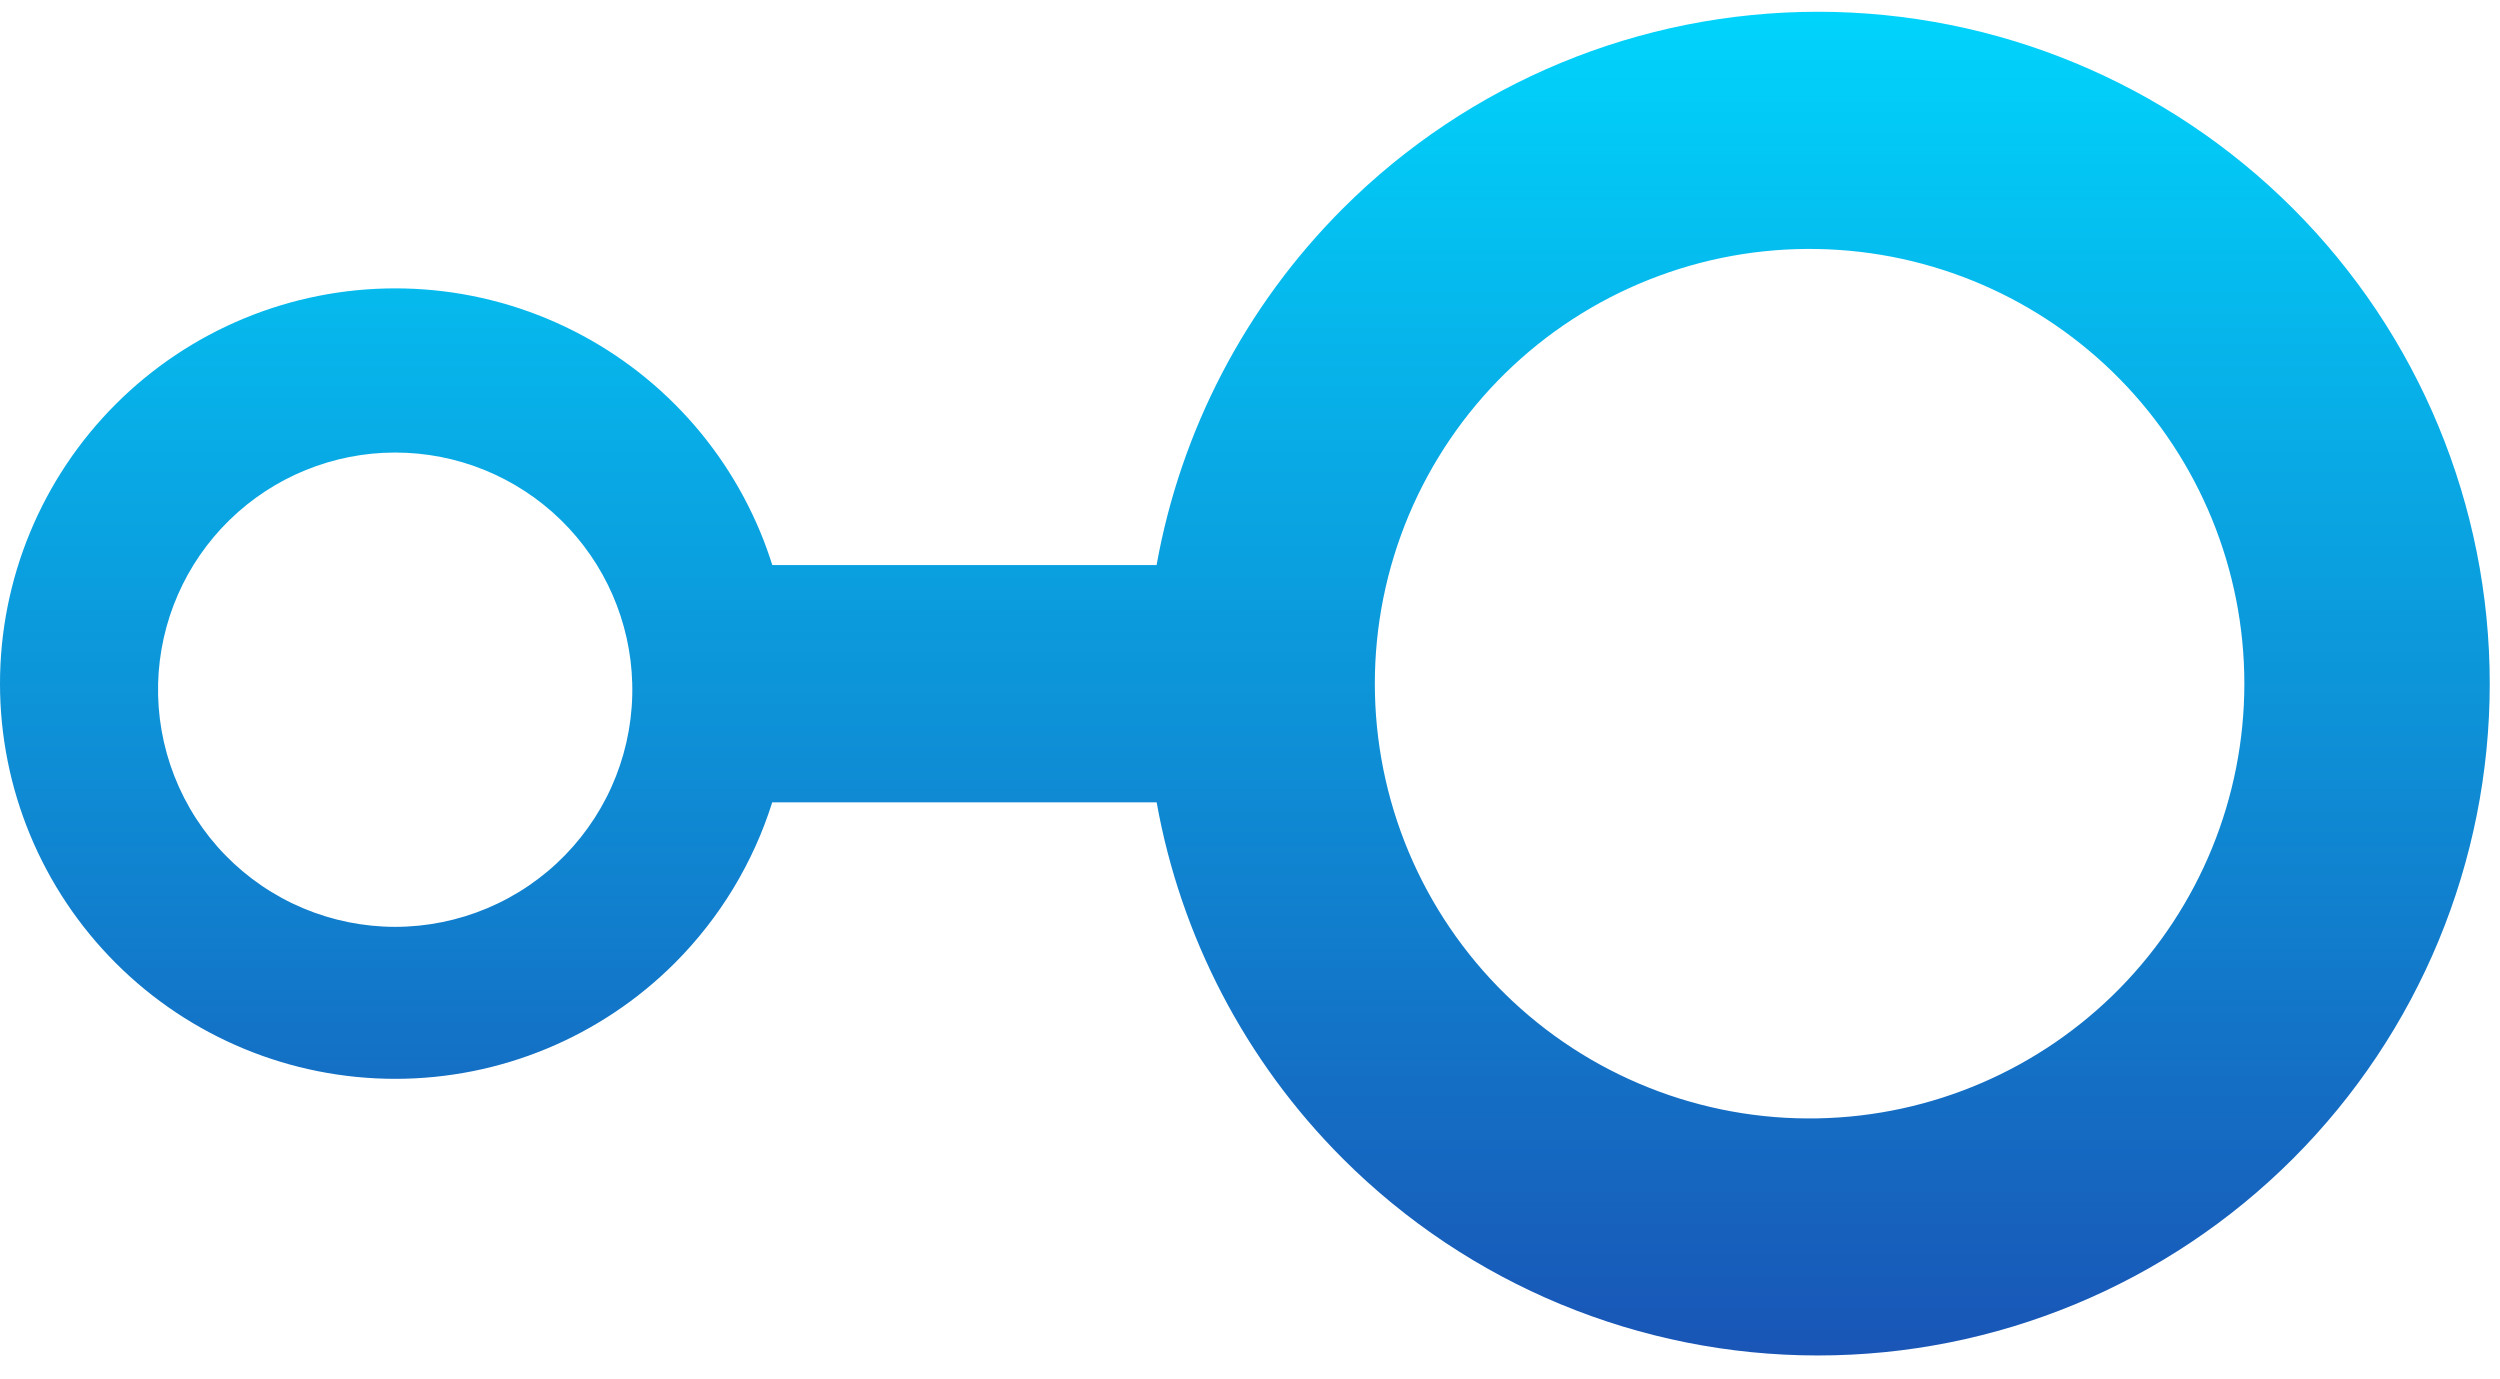 <svg width="58" height="32" viewBox="0 0 58 32" fill="none" xmlns="http://www.w3.org/2000/svg">
<path fill-rule="evenodd" clip-rule="evenodd" d="M42.173 5.777C40.833 5.751 39.501 5.993 38.255 6.489C37.009 6.984 35.875 7.723 34.918 8.662C33.961 9.601 33.201 10.721 32.682 11.957C32.163 13.194 31.896 14.521 31.896 15.861C31.896 17.202 32.163 18.529 32.682 19.766C33.201 21.002 33.961 22.122 34.918 23.061C35.875 24 37.009 24.739 38.255 25.234C39.501 25.73 40.833 25.972 42.173 25.946C44.815 25.896 47.331 24.812 49.182 22.926C51.032 21.04 52.069 18.504 52.069 15.861C52.069 13.219 51.032 10.683 49.182 8.797C47.331 6.911 44.815 5.827 42.173 5.777ZM17.916 18.614H26.834C27.392 21.725 28.888 24.616 31.154 26.881C34.077 29.804 38.041 31.447 42.175 31.447C46.309 31.447 50.273 29.804 53.197 26.881C56.12 23.958 57.762 19.994 57.762 15.86C57.762 11.726 56.12 7.761 53.197 4.838C50.273 1.915 46.309 0.273 42.175 0.273C38.041 0.273 34.077 1.915 31.154 4.838C28.887 7.105 27.391 9.997 26.833 13.109H17.917C17.837 12.853 17.745 12.6 17.642 12.351C17.181 11.238 16.505 10.227 15.654 9.376C14.802 8.524 13.791 7.849 12.679 7.388C11.566 6.927 10.374 6.69 9.17 6.69C7.966 6.69 6.773 6.927 5.661 7.388C4.548 7.849 3.537 8.524 2.686 9.376C1.834 10.227 1.159 11.238 0.698 12.351C0.237 13.463 0 14.656 0 15.86C0 18.292 0.966 20.624 2.686 22.344C4.405 24.063 6.738 25.029 9.17 25.029C11.602 25.029 13.934 24.063 15.654 22.344C16.706 21.291 17.477 20.009 17.916 18.614ZM14.668 15.86C14.687 16.594 14.559 17.324 14.291 18.008C14.023 18.692 13.621 19.315 13.108 19.841C12.596 20.367 11.983 20.785 11.306 21.07C10.63 21.355 9.903 21.503 9.168 21.503C8.434 21.503 7.707 21.355 7.03 21.07C6.354 20.785 5.741 20.367 5.228 19.841C4.716 19.315 4.314 18.692 4.046 18.008C3.778 17.324 3.65 16.594 3.668 15.86C3.705 14.425 4.301 13.062 5.328 12.061C6.356 11.059 7.734 10.499 9.168 10.499C10.603 10.499 11.981 11.059 13.009 12.061C14.036 13.062 14.632 14.425 14.668 15.86Z" fill="url(#paint0_linear_2133_1357)"/>
<defs>
<linearGradient id="paint0_linear_2133_1357" x1="28.881" y1="0.273" x2="28.881" y2="31.447" gradientUnits="userSpaceOnUse">
<stop stop-color="#00D4FC"/>
<stop offset="1" stop-color="#1955B6"/>
</linearGradient>
</defs>
</svg>
